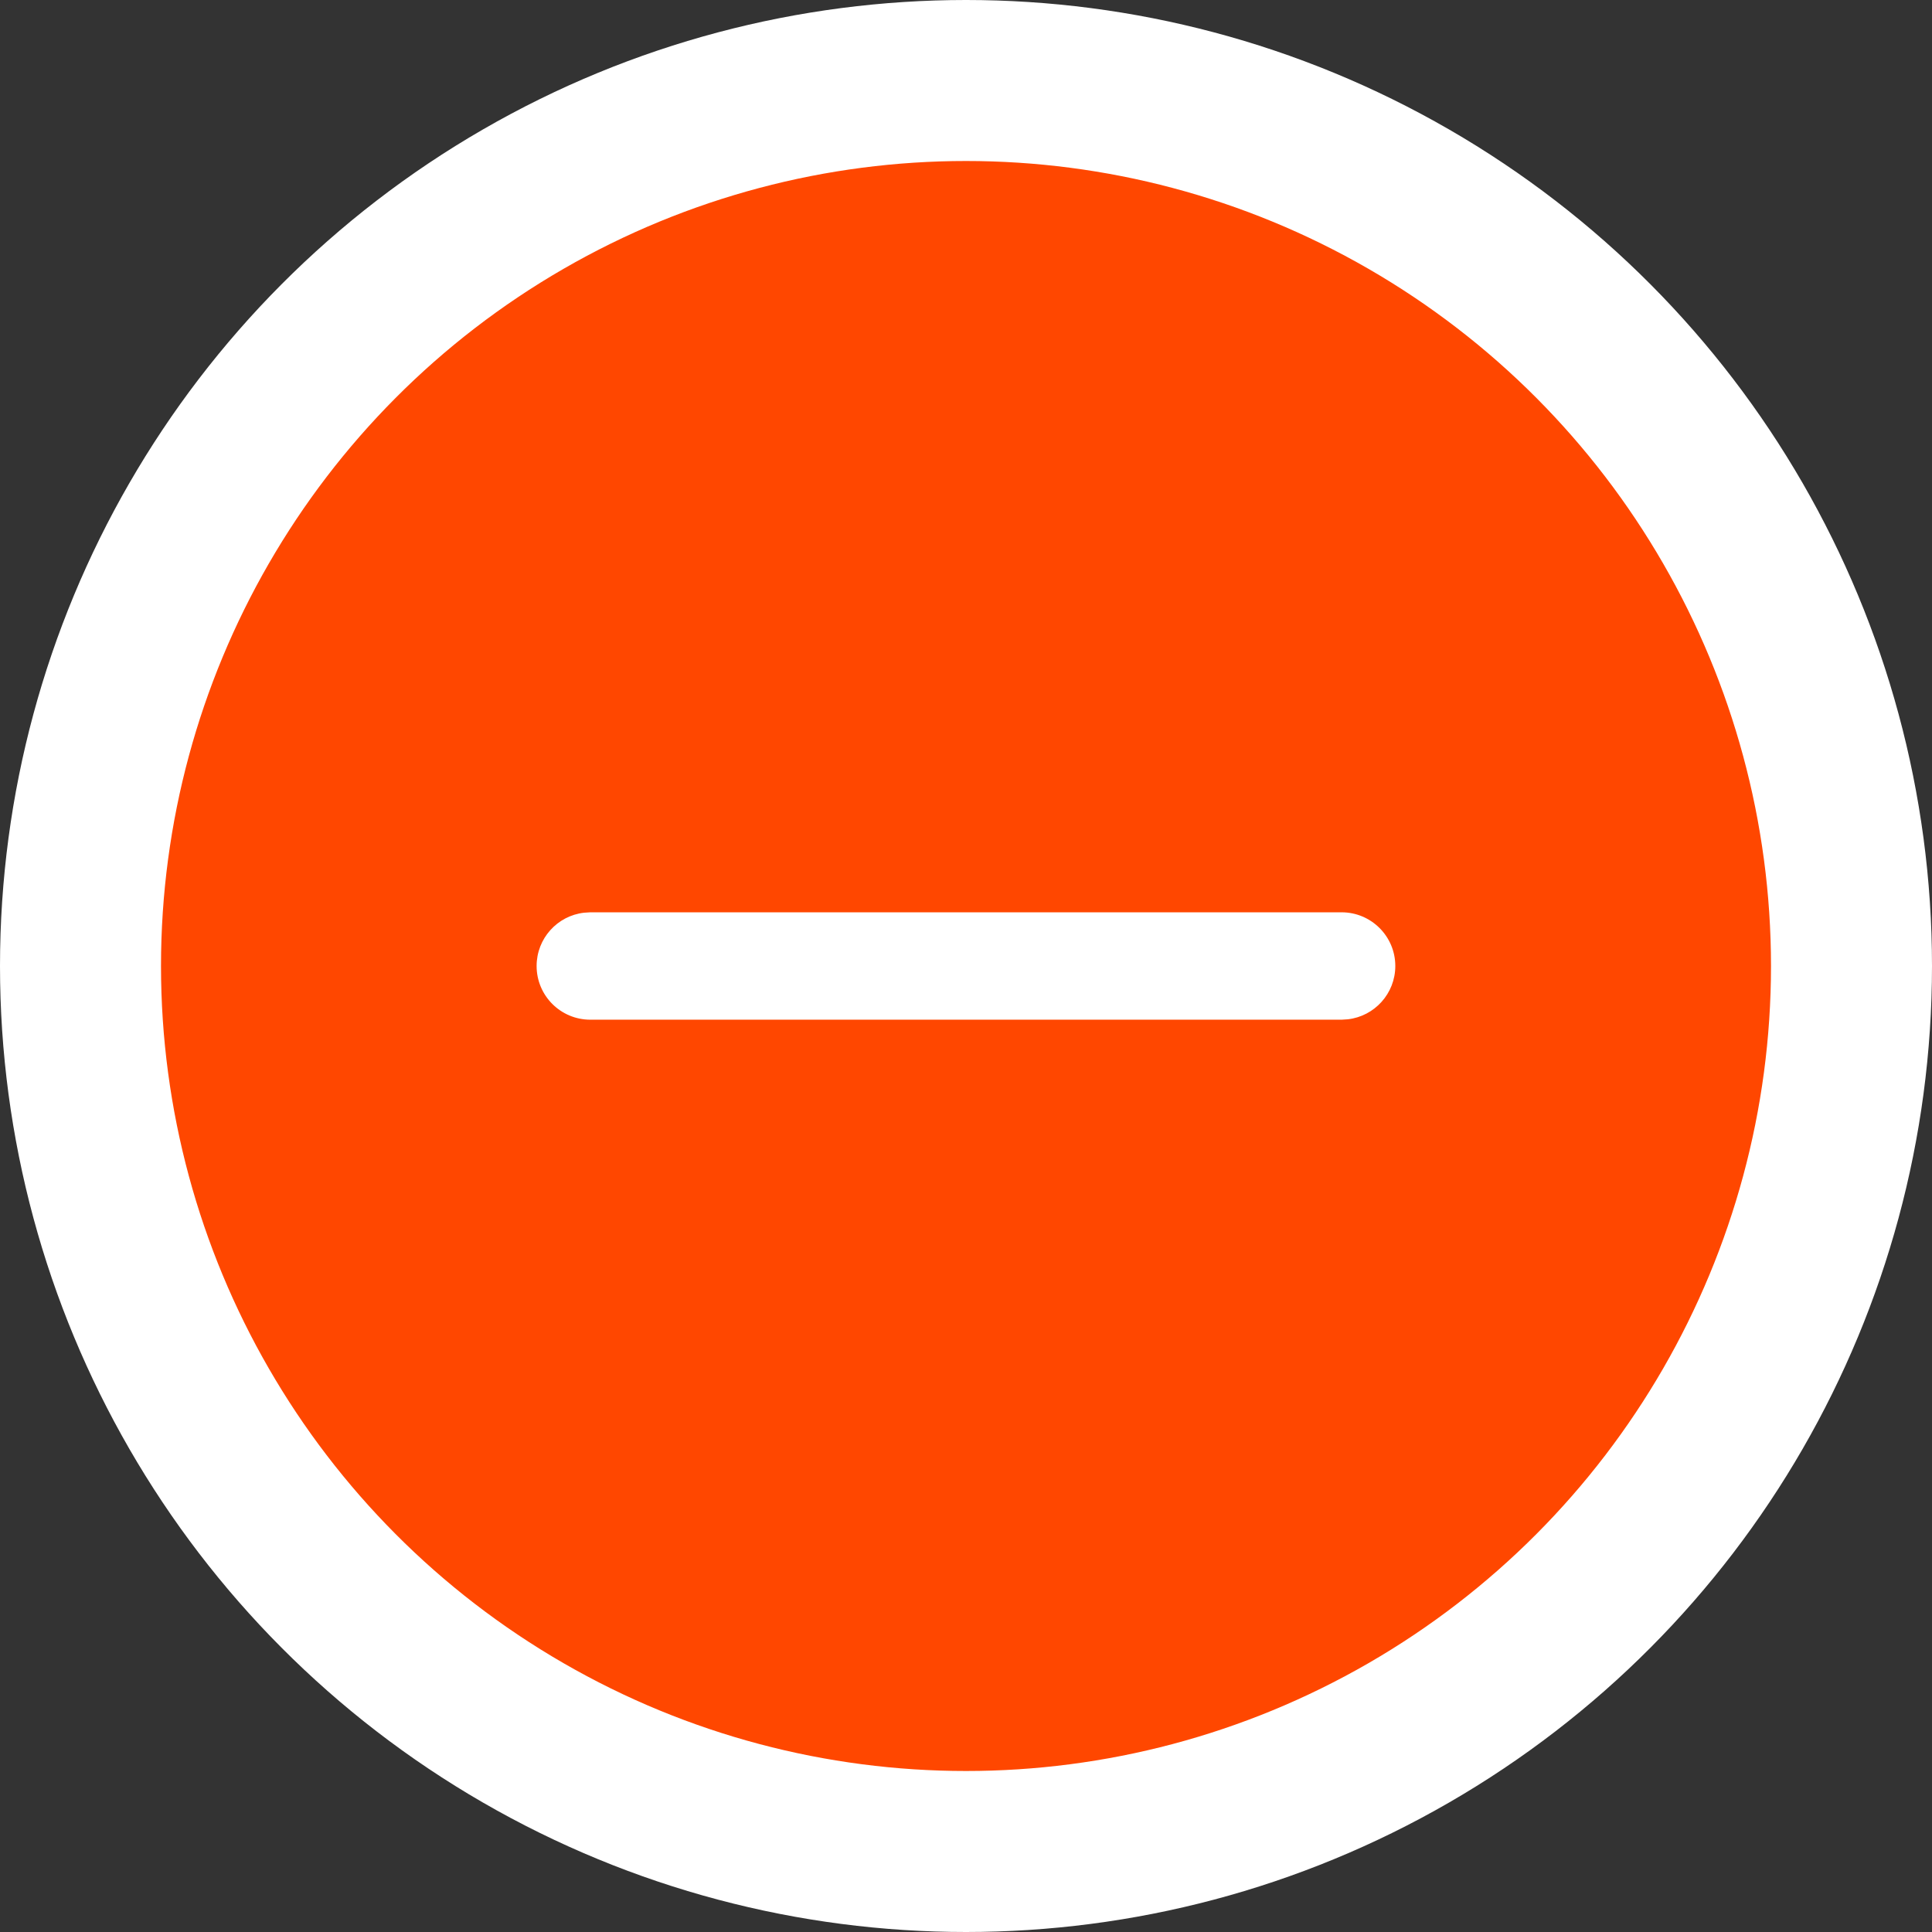 <svg width="24" height="24" viewBox="0 0 24 24" fill="none" xmlns="http://www.w3.org/2000/svg">
<rect x="0" y="0" width="24" height="24" fill="#333333" stroke="none"/>
<circle cx="12" cy="12" r="11" fill="#FF4700" stroke="white" stroke-width="2"/>
<path fill-rule="evenodd" clip-rule="evenodd" d="M16.666 11.333C17.034 11.333 17.333 11.632 17.333 12C17.333 12.342 17.075 12.624 16.744 12.662L16.666 12.667H7.333C6.964 12.667 6.666 12.368 6.666 12C6.666 11.658 6.923 11.376 7.255 11.338L7.333 11.333H16.666Z" fill="white"/>
</svg>
